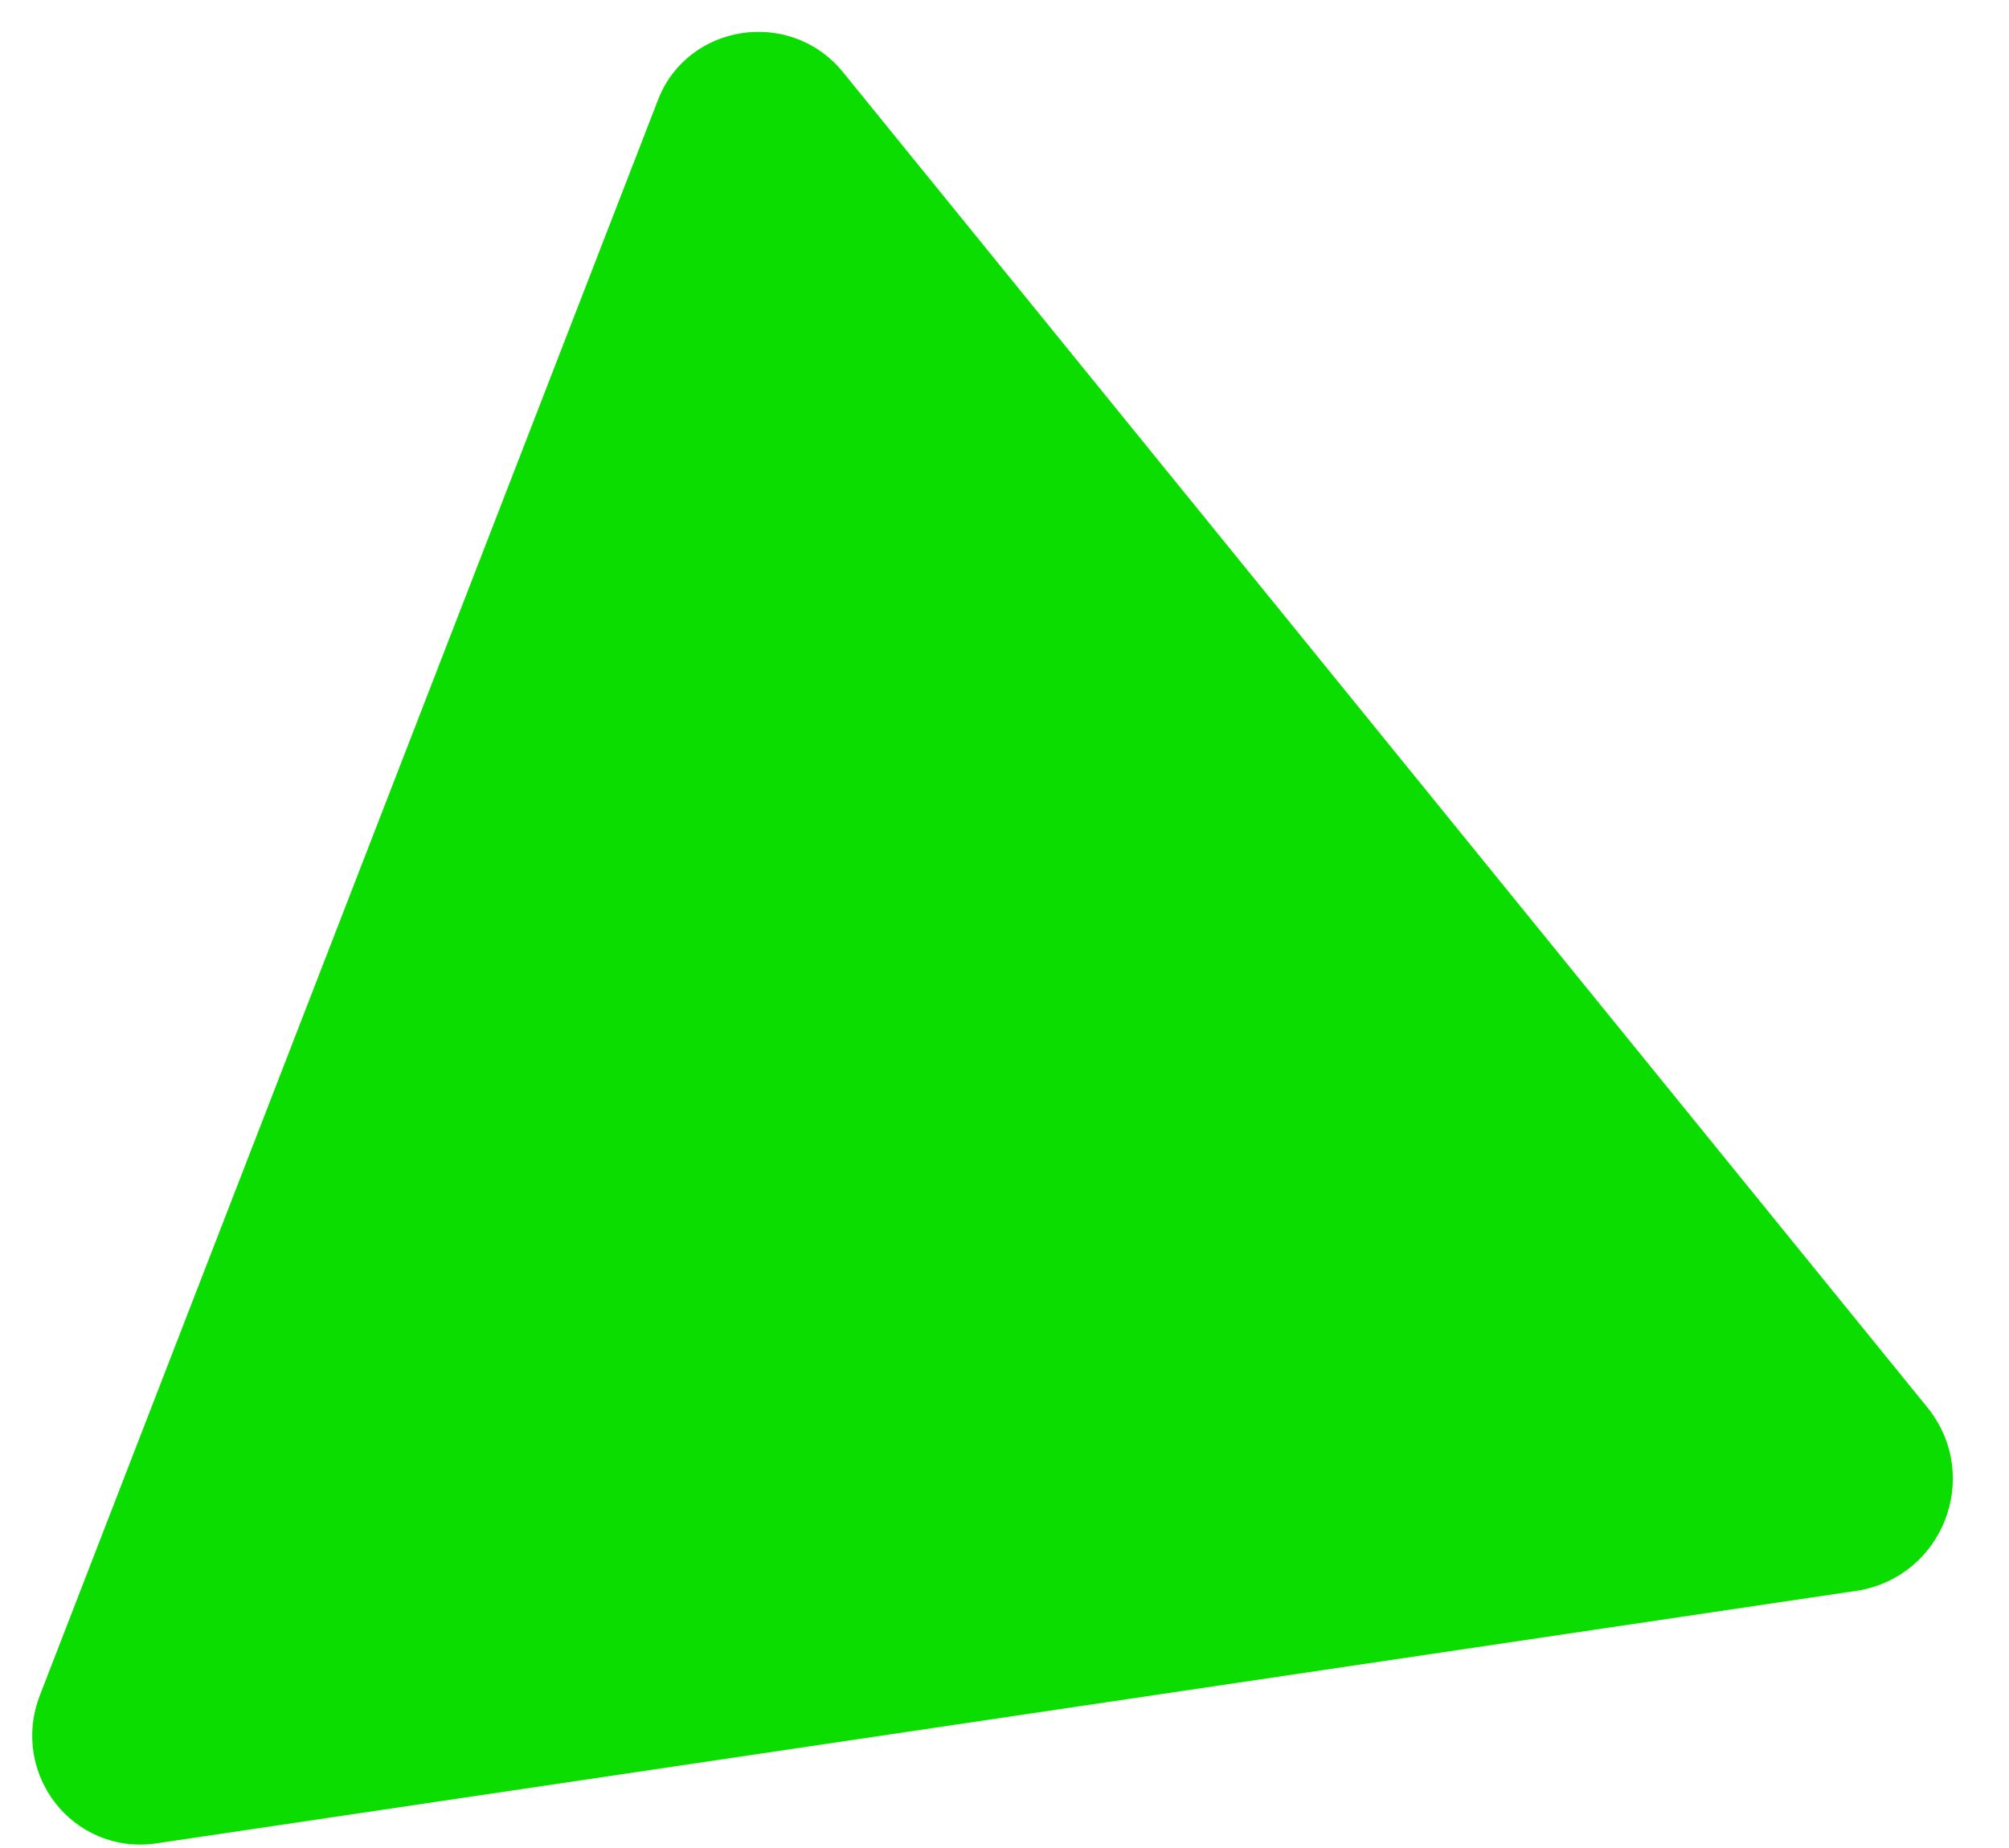 <svg width="25" height="23" viewBox="0 0 25 23" fill="none" xmlns="http://www.w3.org/2000/svg">
<path d="M24.008 17.546L10.481 0.887C9.819 0.092 8.553 0.302 8.19 1.239L6.739 4.985L2.112 16.927L0.498 21.095C0.117 22.078 0.911 23.086 1.935 22.944L23.137 19.794C24.18 19.605 24.652 18.388 24.008 17.546Z" fill="#0CDD00"/>
</svg>
